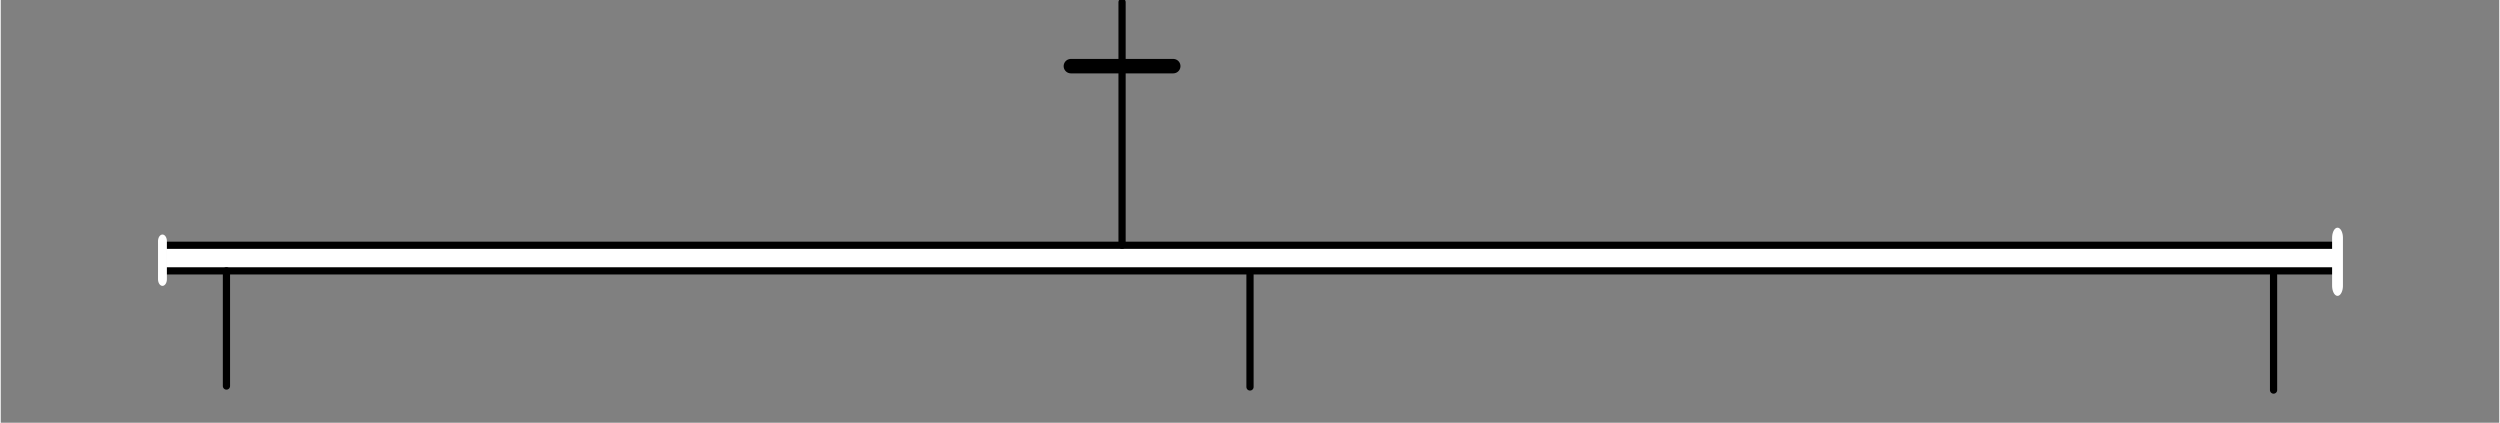 <?xml version="1.0" encoding="UTF-8" standalone="no"?>
<!-- Gerado pelo Microsoft Office Visio 11.0, SVG Export, v1.0 Synchronization_begin3Steps.svg Página-1 -->

<svg
   xmlns:v="http://schemas.microsoft.com/visio/2003/SVGExtensions/"
   xmlns:dc="http://purl.org/dc/elements/1.1/"
   xmlns:cc="http://creativecommons.org/ns#"
   xmlns:rdf="http://www.w3.org/1999/02/22-rdf-syntax-ns#"
   xmlns:svg="http://www.w3.org/2000/svg"
   xmlns="http://www.w3.org/2000/svg"
   xmlns:sodipodi="http://sodipodi.sourceforge.net/DTD/sodipodi-0.dtd"
   xmlns:inkscape="http://www.inkscape.org/namespaces/inkscape"
   width="3.844in"
   height="0.65in"
   viewBox="0 0 276.772 46.829"
   xml:space="preserve"
   color-interpolation-filters="sRGB"
   class="st5"
   id="svg2"
   version="1.1"
   inkscape:version="0.48+devel r13149"
   sodipodi:docname="Synchronization_begin3Steps.svg"><rect x="0" y="0" width="276.772" height="46.829" fill="#808080" stroke="none"/><defs
   id="defs58" /><sodipodi:namedview
   pagecolor="#ffffff"
   bordercolor="#666666"
   borderopacity="1"
   objecttolerance="10"
   gridtolerance="10"
   guidetolerance="10"
   inkscape:pageopacity="0"
   inkscape:pageshadow="2"
   inkscape:window-width="1440"
   inkscape:window-height="838"
   id="namedview56"
   showgrid="false"
   inkscape:zoom="2.2890761"
   inkscape:cx="190.96882"
   inkscape:cy="58.038464"
   inkscape:window-x="-8"
   inkscape:window-y="-8"
   inkscape:window-maximized="1"
   inkscape:current-layer="g6" />
	<v:documentProperties
   v:langID="1033"
   v:metric="true"
   v:viewMarkup="false" />

	<style
   type="text/css"
   id="style4">
	<![CDATA[
		.st1 {fill:#ffffff;stroke:#000000;stroke-linecap:round;stroke-linejoin:round;stroke-width:0.24}
		.st2 {stroke:#ffffff;stroke-linecap:round;stroke-linejoin:round;stroke-width:0.24}
		.st3 {stroke:#000000;stroke-linecap:round;stroke-linejoin:round;stroke-width:0.24}
		.st4 {stroke:#000000;stroke-linecap:round;stroke-linejoin:round;stroke-width:0.72}
		.st5 {fill:none;fill-rule:evenodd;font-size:12;overflow:visible;stroke-linecap:square;stroke-miterlimit:3}
	]]>
	</style>

	<g
   v:mID="0"
   v:index="1"
   v:groupContext="foregroundPage"
   id="g6">
		<title
   id="title8">Página-1</title>
		<v:pageProperties
   v:drawingScale="0.0393701"
   v:pageScale="0.0393701"
   v:drawingUnits="24"
   v:shadowOffsetX="9"
   v:shadowOffsetY="-9" />
		<g
   id="group56-1"
   transform="translate(17.913,-16.826)"
   v:mID="56"
   v:groupContext="group">
			<title
   id="title11">Simulta- neidade.56</title>
			<g
   id="group57-2"
   v:mID="57"
   v:groupContext="group"
   style="stroke-width:0.8;stroke-miterlimit:4;stroke-dasharray:none">
				<title
   id="title14">Planilha.57</title>
				<g
   id="shape58-3"
   v:mID="58"
   v:groupContext="shape"
   style="stroke-width:0.8;stroke-miterlimit:4;stroke-dasharray:none">
					<title
   id="title17">Planilha.58</title>
					<rect
   x="0"
   y="43.995"
   width="240.945"
   height="2.835"
   class="st1"
   id="rect19"
   style="stroke-width:0.8;stroke-miterlimit:4;stroke-dasharray:none" />
				</g>
			</g>
			<g
   id="shape59-5"
   v:mID="59"
   v:groupContext="shape"
   transform="matrix(0,1.492,-1,0,46.829,43.539)"
   style="stroke-width:0.982;stroke-miterlimit:3;stroke-dasharray:none">
				<title
   id="title22">Planilha.59</title>
				<path
   d="m 0,46.83 2.83,0"
   class="st2"
   id="path24"
   style="stroke:#ffffff;stroke-width:0.982;stroke-linecap:round;stroke-linejoin:round;stroke-miterlimit:3;stroke-dasharray:none"
   inkscape:connector-curvature="0" />
			</g>
			<g
   id="shape60-8"
   v:mID="60"
   v:groupContext="shape"
   transform="matrix(0,1.874,-1,0,287.774,43.173)"
   style="stroke-width:1.2;stroke-miterlimit:3;stroke-dasharray:none">
				<title
   id="title27">Planilha.60</title>
				<path
   d="m 0,46.83 2.83,0"
   class="st2"
   id="path29"
   style="stroke:#ffffff;stroke-width:1.2;stroke-linecap:round;stroke-linejoin:round;stroke-miterlimit:3;stroke-dasharray:none"
   inkscape:connector-curvature="0" />
			</g>
		</g>
		<g
   id="shape61-11"
   v:mID="61"
   v:groupContext="shape"
   transform="translate(77.383,0.24) rotate(-90) scale(-1,1)"
   style="stroke-width:0.8;stroke-miterlimit:4;stroke-dasharray:none">
			<title
   id="title32">Arco linha .61</title>
			<path
   d="M0 46.83 L26.93 46.83"
   class="st3"
   id="path34"
   style="stroke-width:0.8;stroke-miterlimit:4;stroke-dasharray:none" />
		</g>
		<g
   id="shape62-14"
   v:mID="62"
   v:groupContext="shape"
   transform="translate(118.543,-39.503)"
   style="stroke-width:1.6;stroke-miterlimit:4;stroke-dasharray:none">
			<title
   id="title37">Transição.62</title>
			<path
   d="M0 46.83 L11.34 46.83"
   class="st4"
   id="path39"
   style="stroke-width:1.6;stroke-miterlimit:4;stroke-dasharray:none" />
		</g>
		<g
   id="shape64-17"
   v:mID="64"
   v:groupContext="shape"
   transform="translate(-21.829,30.004) rotate(-90) scale(-1,1)"
   style="stroke-width:0.8;stroke-miterlimit:3;stroke-dasharray:none">
			<title
   id="title42">Arco linha .64</title>
			<path
   d="M0 46.83 L12.76 46.83"
   class="st3"
   id="path44"
   style="stroke-width:0.8;stroke-miterlimit:3;stroke-dasharray:none" />
		</g>
		<g
   id="shape66-20"
   v:mID="66"
   v:groupContext="shape"
   transform="translate(204.942,30.451) rotate(-90) scale(-1,1)"
   style="stroke-width:0.8;stroke-miterlimit:3;stroke-dasharray:none">
			<title
   id="title47">Arco linha .66</title>
			<path
   d="M0 46.83 L12.76 46.83"
   class="st3"
   id="path49"
   style="stroke-width:0.8;stroke-miterlimit:3;stroke-dasharray:none" />
		</g>
		<g
   id="shape67-23"
   v:mID="67"
   v:groupContext="shape"
   transform="translate(91.556,30.105) rotate(-90) scale(-1,1)"
   style="stroke-width:0.8;stroke-miterlimit:3;stroke-dasharray:none">
			<title
   id="title52">Arco linha .67</title>
			<path
   d="M0 46.83 L12.76 46.83"
   class="st3"
   id="path54"
   style="stroke-width:0.8;stroke-miterlimit:3;stroke-dasharray:none" />
		</g>
	</g>
</svg>
